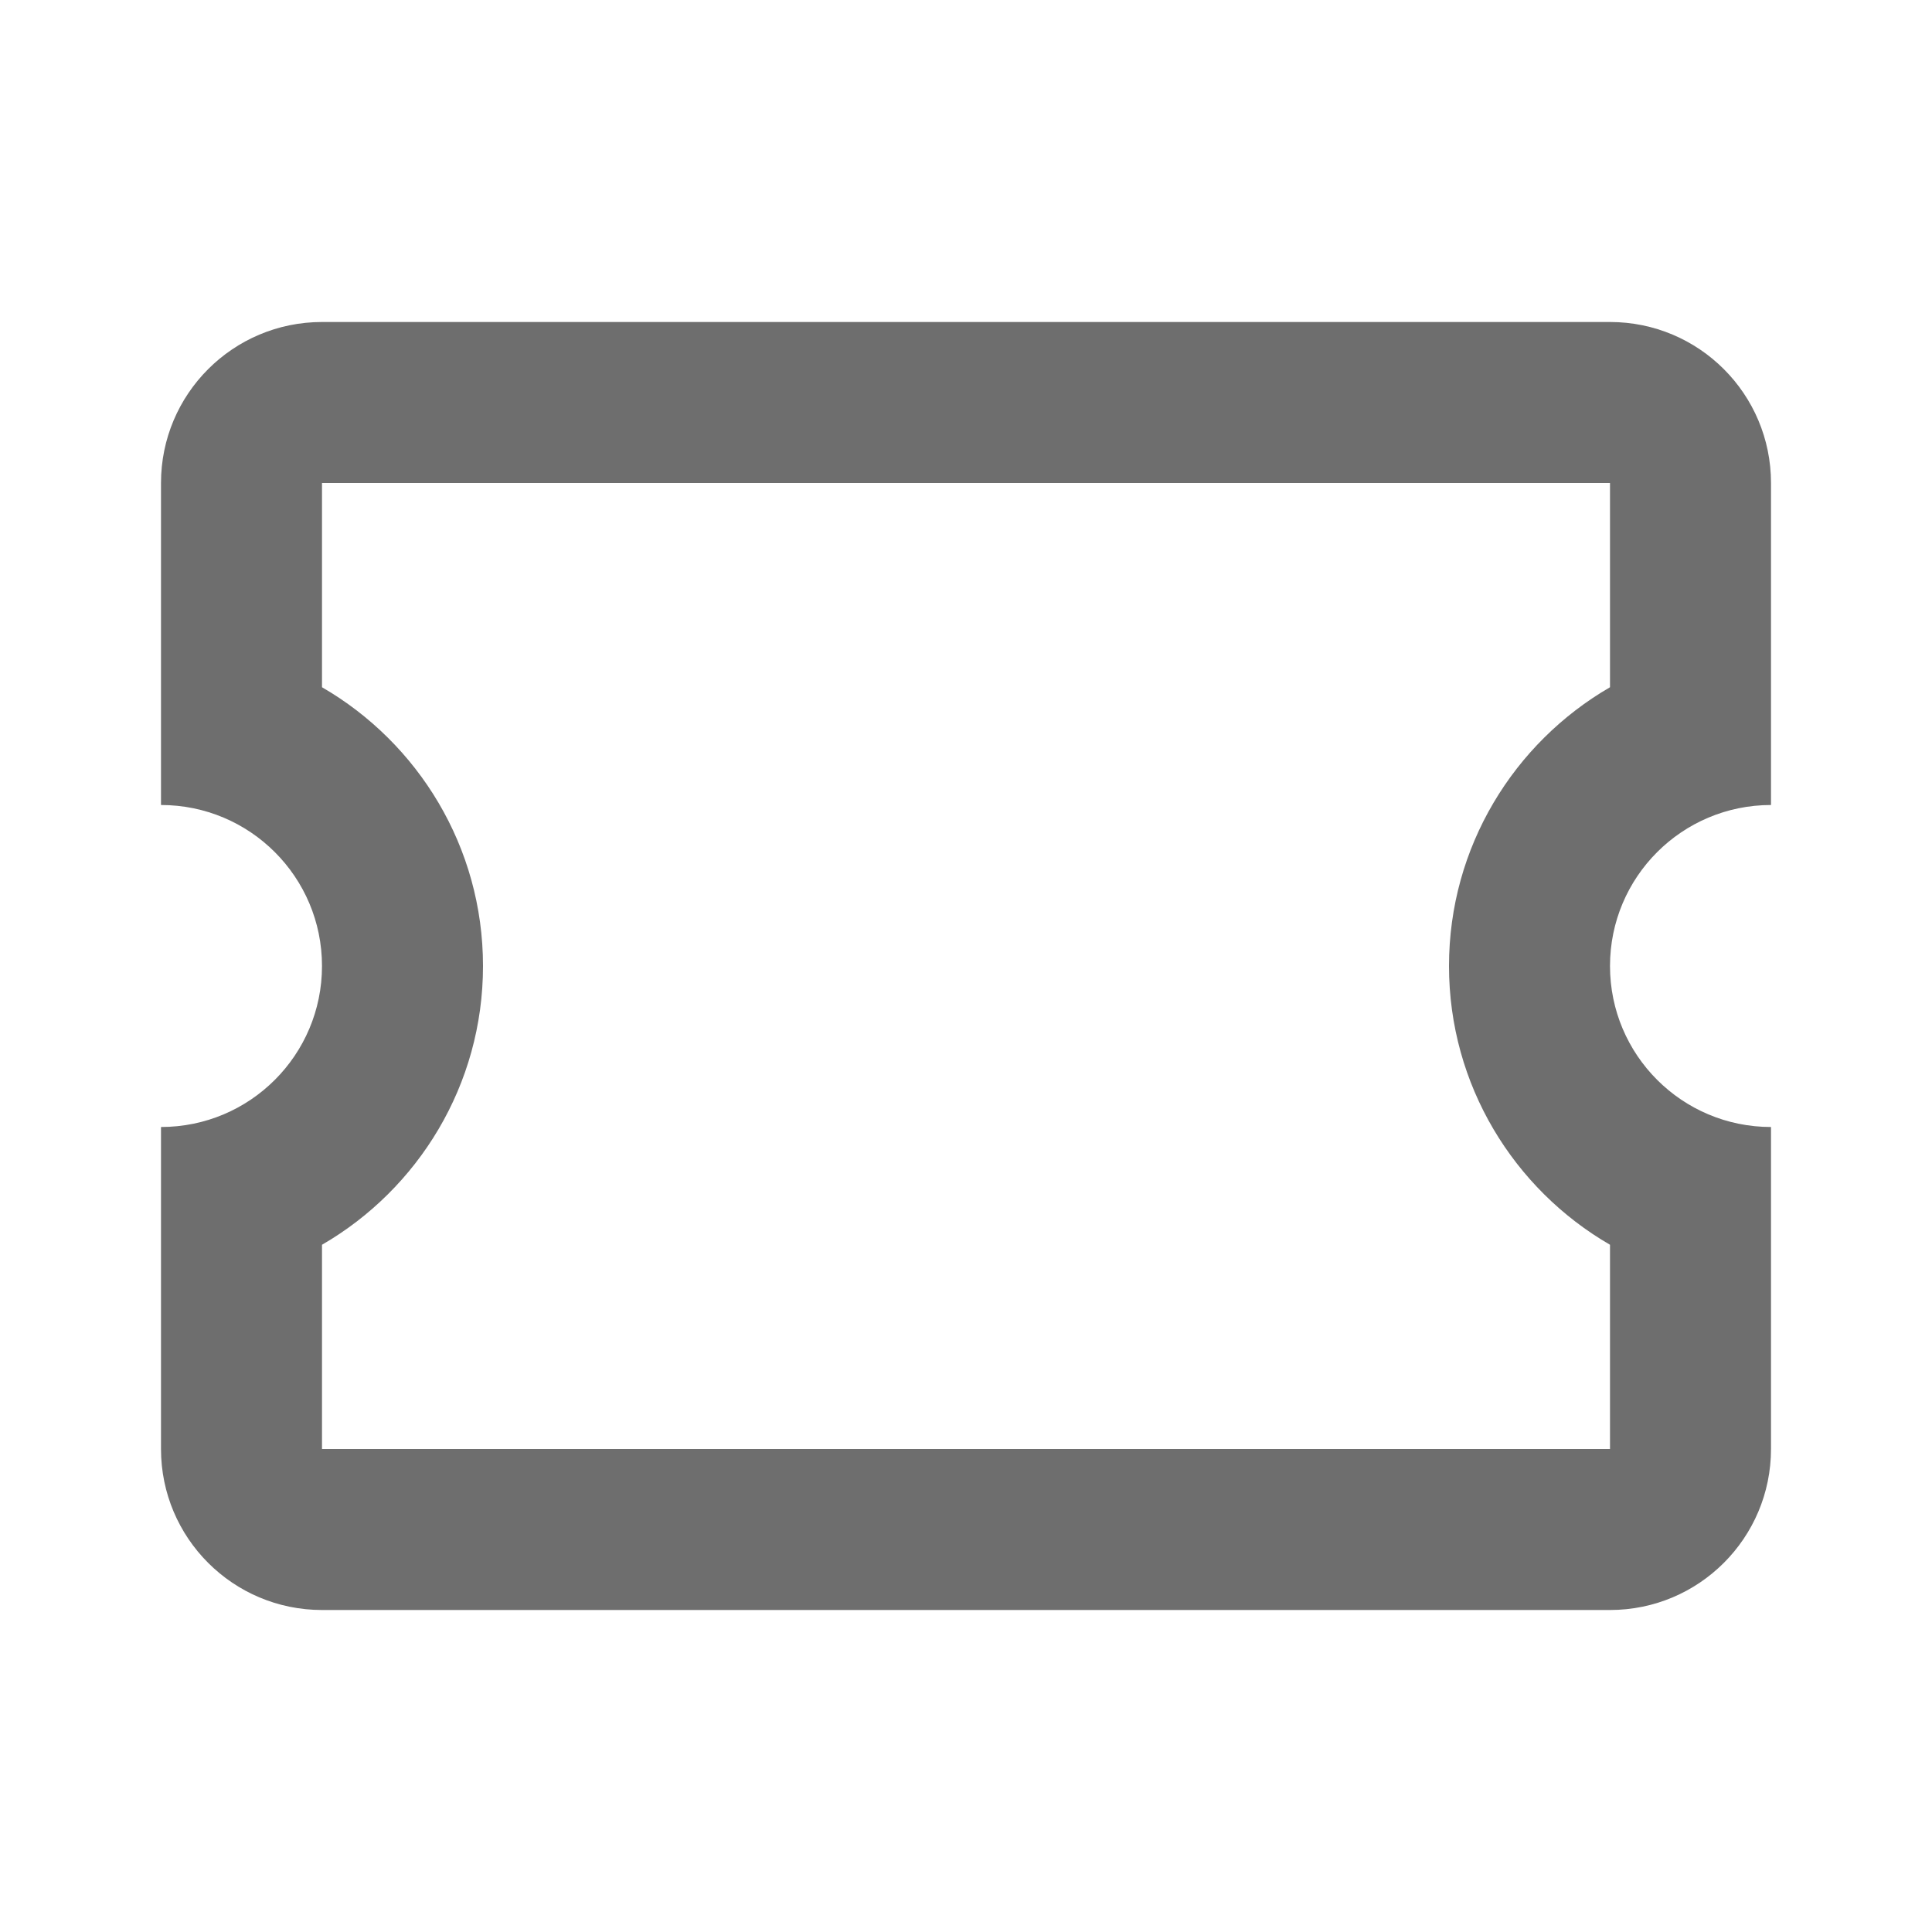 <svg xmlns="http://www.w3.org/2000/svg" width="16" height="16" version="1.1" viewBox="0 0 24 24"><path fill="#6E6E6E" d="M20,6v2.537c-1.195,0.693-2,1.986-2,3.463s0.805,2.771,2,3.463V18H4v-2.537C5.195,14.771,6,13.478,6,12S5.195,9.229,4,8.537 V6H20 M20,4H4C2.895,4,2,4.895,2,6v4c1.105,0,2,0.895,2,2s-0.895,2-2,2v4c0,1.105,0.895,2,2,2h16c1.105,0,2-0.895,2-2v-4 c-1.105,0-2-0.895-2-2s0.895-2,2-2V6C22,4.895,21.105,4,20,4L20,4z"/></svg>